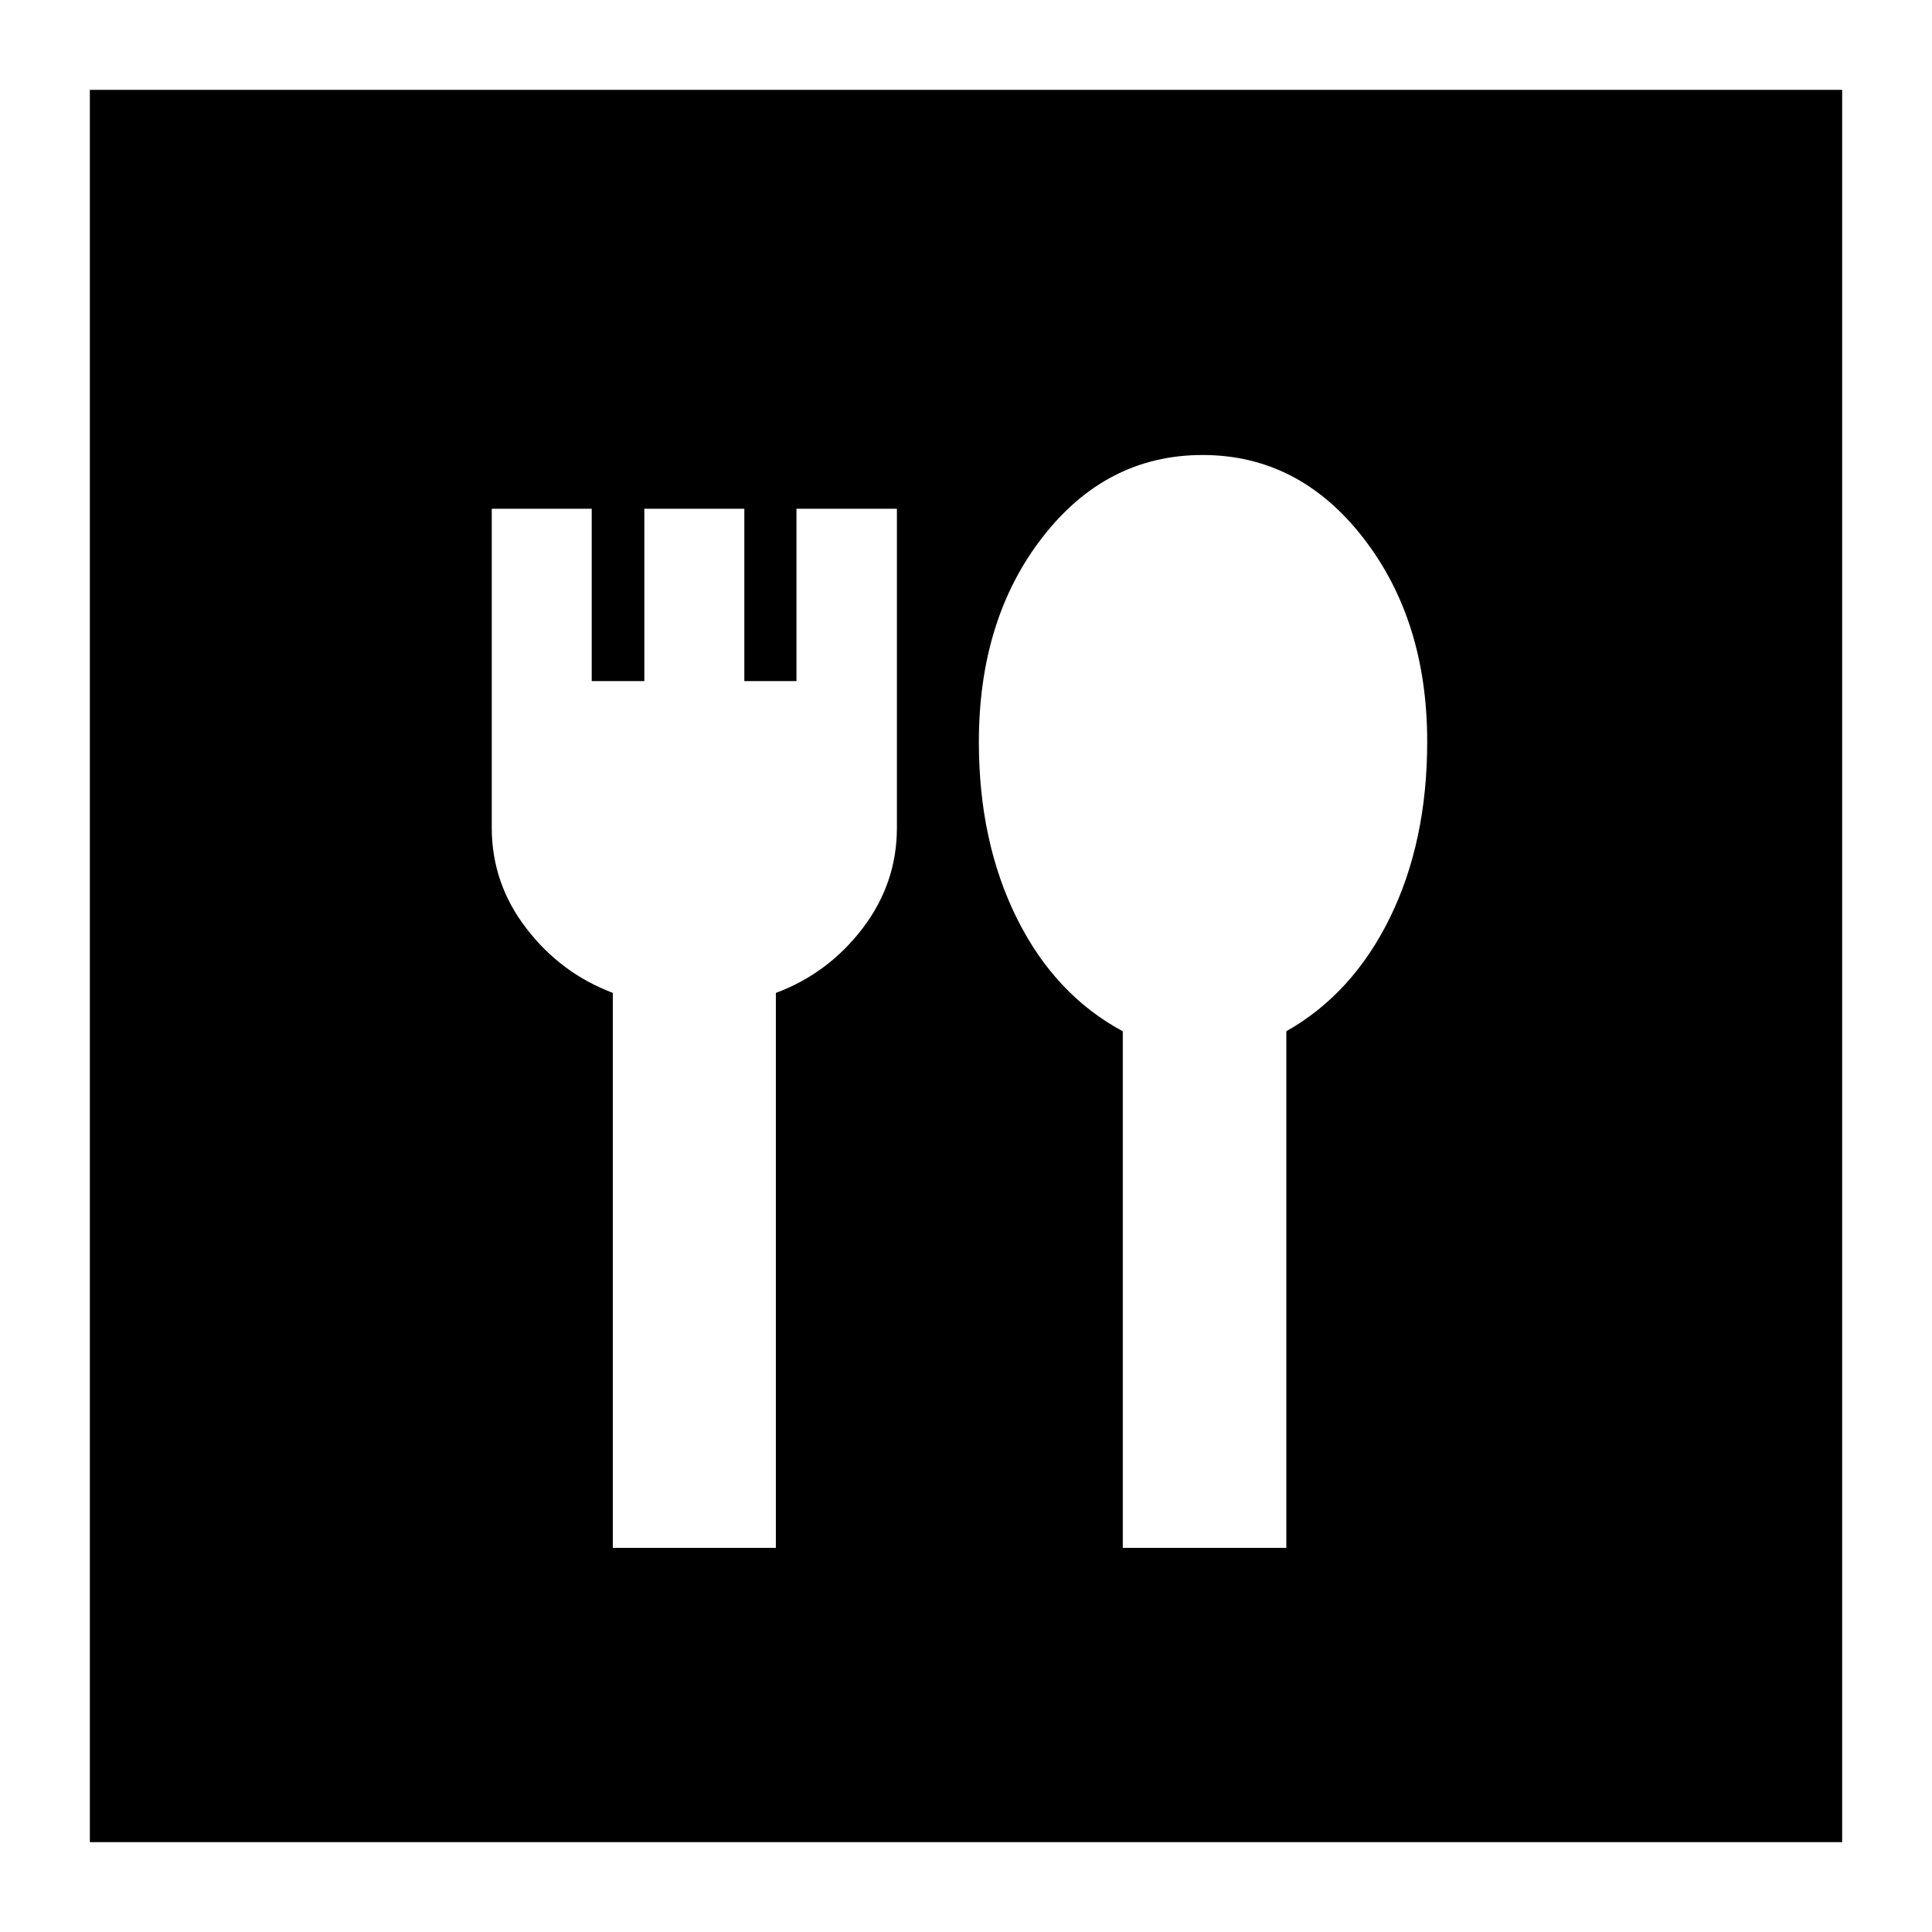 <svg xmlns="http://www.w3.org/2000/svg" height="24" viewBox="0 -960 960 960" width="24"><path d="M304.5-190.87h81.02v-275.74q26-9.72 43.08-32.07 17.07-22.36 17.07-50.02v-158.5h-49.91v85.63h-25.91v-85.63h-49.68v85.63h-26.15v-85.63h-49.67v158.5q0 27.66 17.19 50.02 17.2 22.35 42.96 32.03v275.78Zm253.41 0h81.26v-256.7q33-18.71 51.5-56.48 18.5-37.77 18.5-87.4 0-60.48-31.92-101.47-31.93-40.99-79.7-40.99t-79.46 40.76q-31.7 40.76-31.7 101.91 0 49.53 18.9 87.56 18.91 38.03 52.62 56.11v256.7ZM44.65-44.65v-870.7h870.7v870.7H44.65Z"/></svg>